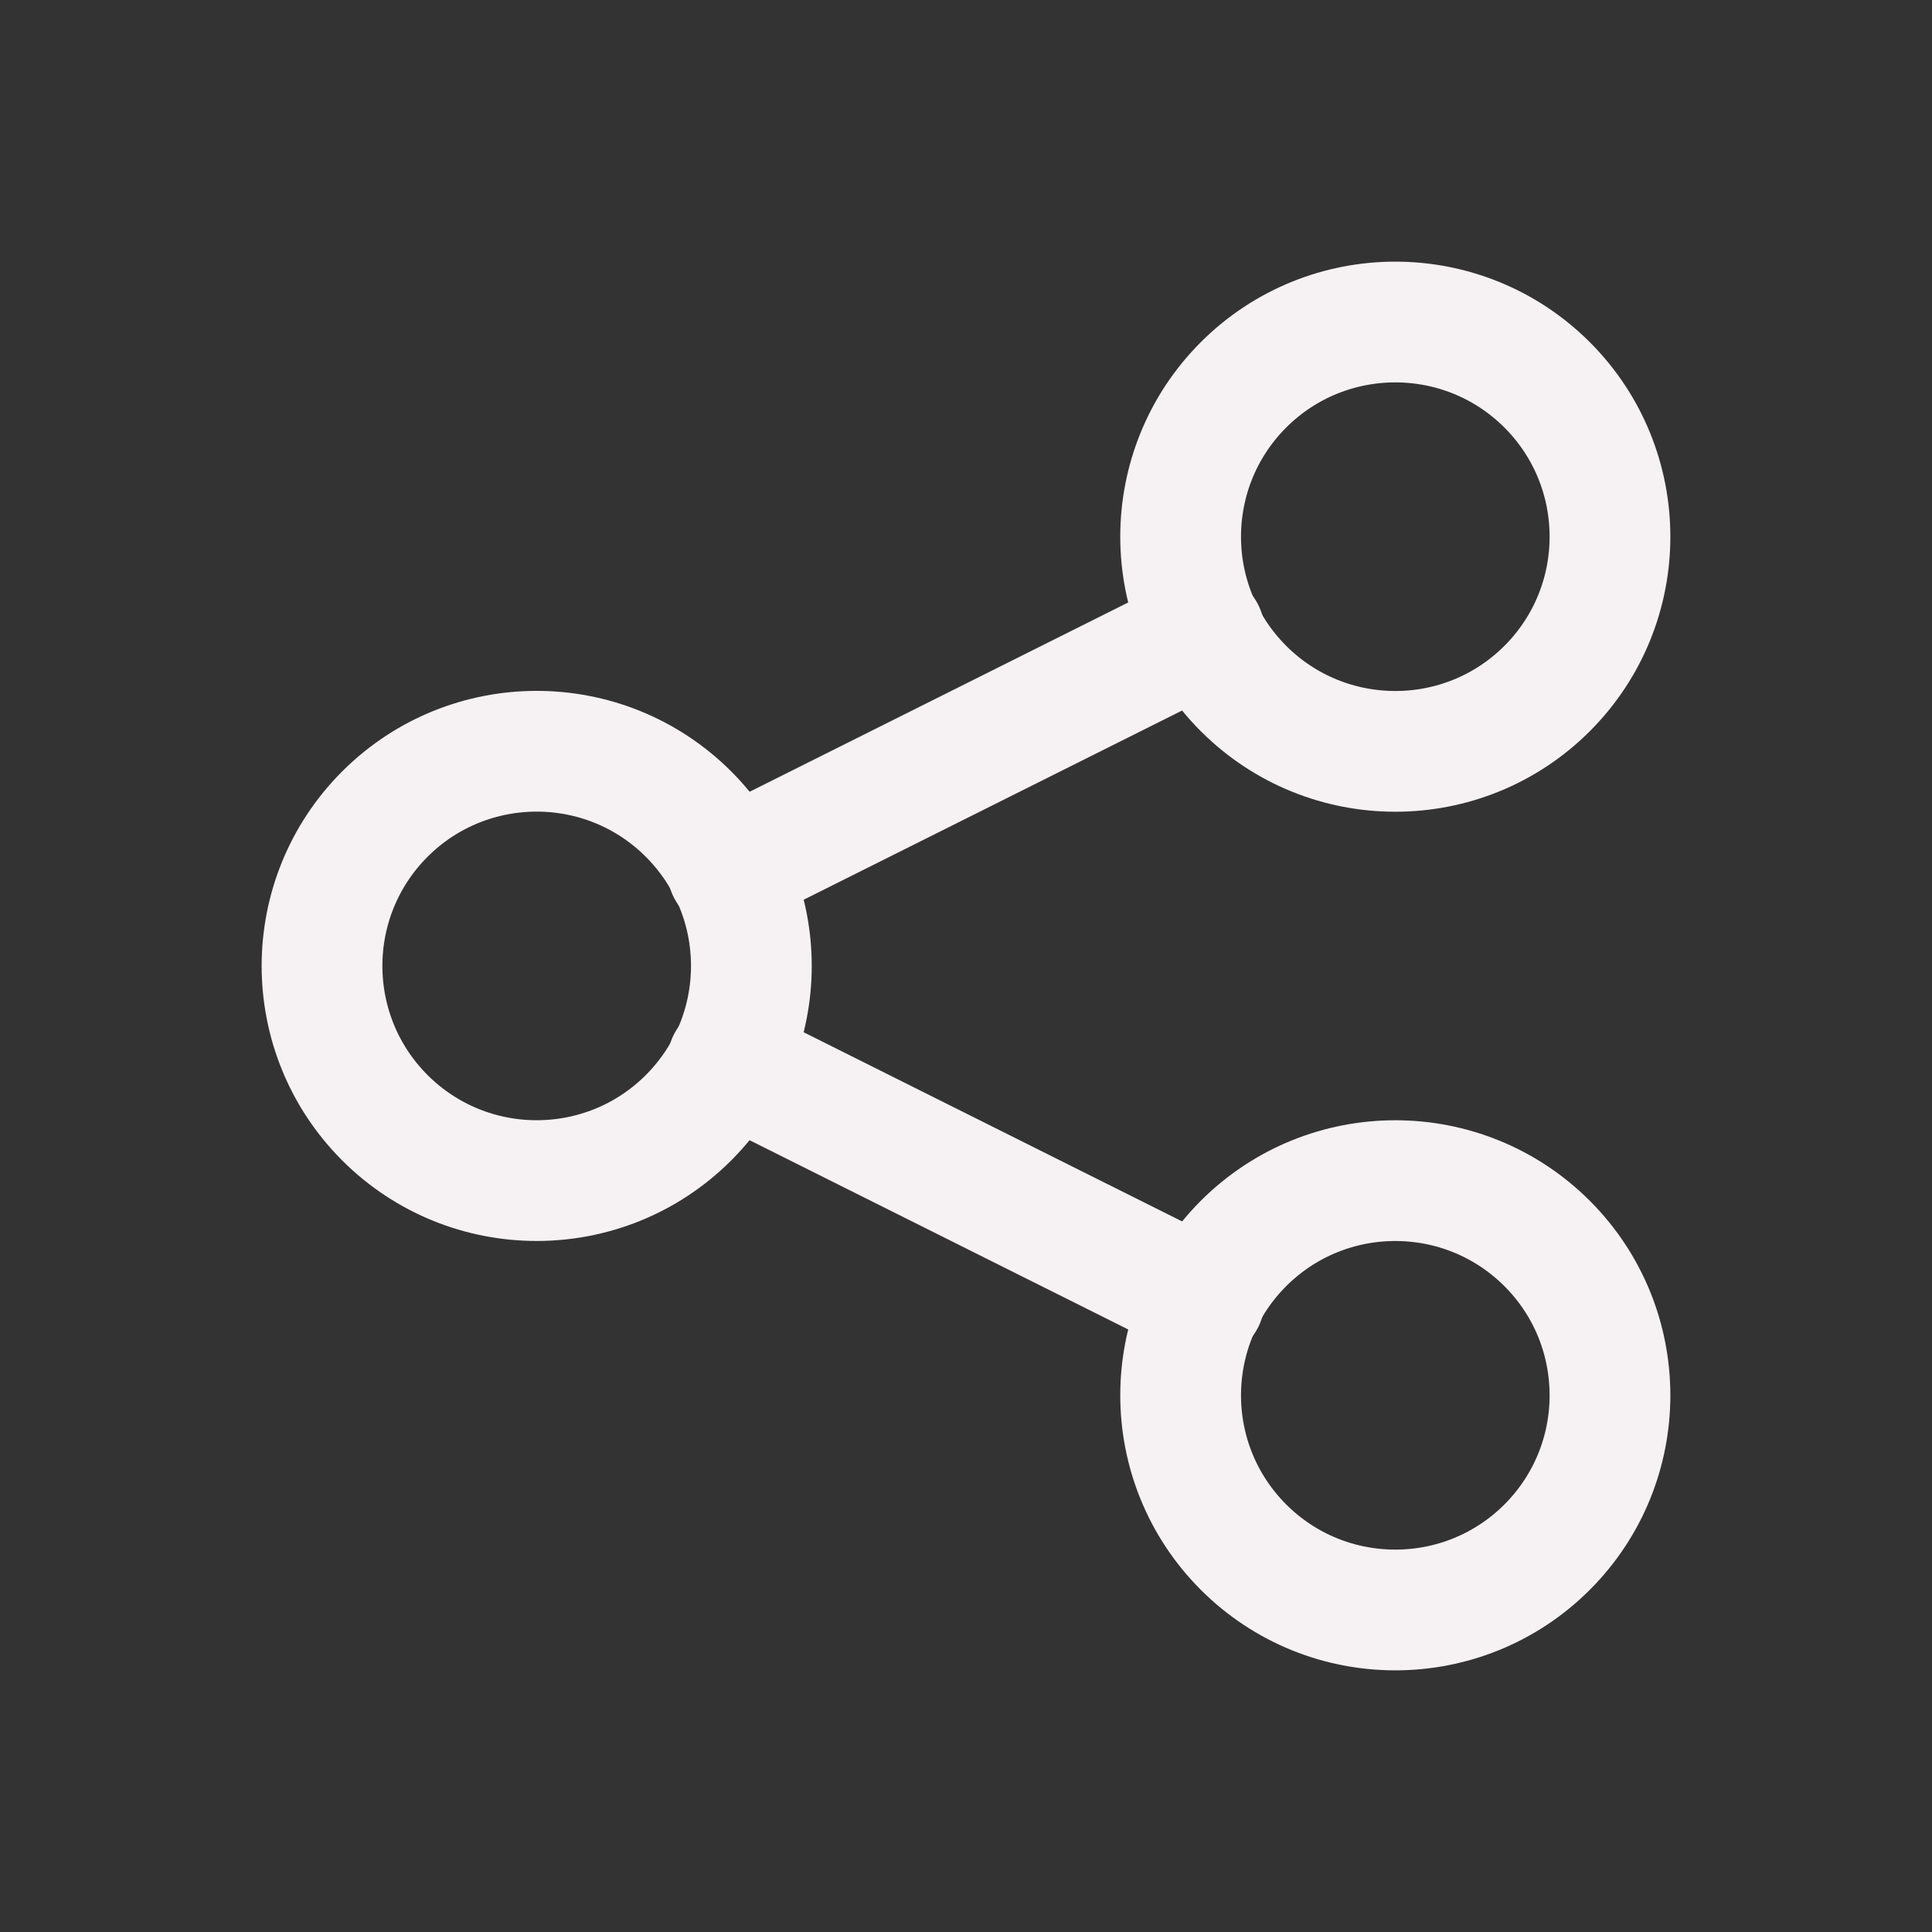 <svg width="24" height="24" viewBox="0 0 24 24" fill="none" xmlns="http://www.w3.org/2000/svg">
<rect x="0" y="0" width="24" height="24" fill="#333333" stroke="none"/>
<path d="M8.553 10.113C9.594 11.155 9.594 12.843 8.553 13.885C7.511 14.926 5.823 14.926 4.781 13.885C3.74 12.843 3.74 11.155 4.781 10.113C5.823 9.072 7.511 9.072 8.553 10.113" stroke="#F6F1F2" stroke-width="1.5" stroke-linecap="round" stroke-linejoin="round"/>
<path d="M19.219 4.781C20.26 5.823 20.26 7.511 19.219 8.553C18.177 9.594 16.489 9.594 15.447 8.553C14.406 7.511 14.406 5.823 15.447 4.781C16.489 3.74 18.177 3.74 19.219 4.781" stroke="#F6F1F2" stroke-width="1.5" stroke-linecap="round" stroke-linejoin="round"/>
<path d="M19.219 15.447C20.26 16.489 20.26 18.177 19.219 19.219C18.177 20.26 16.489 20.26 15.447 19.219C14.406 18.177 14.406 16.489 15.447 15.447C16.489 14.406 18.177 14.406 19.219 15.447" stroke="#F6F1F2" stroke-width="1.5" stroke-linecap="round" stroke-linejoin="round"/>
<path d="M9.04 10.81L14.96 7.85" stroke="#F6F1F2" stroke-width="1.5" stroke-linecap="round" stroke-linejoin="round"/>
<path d="M9.04 13.19L14.96 16.149" stroke="#F6F1F2" stroke-width="1.5" stroke-linecap="round" stroke-linejoin="round"/>
</svg>
